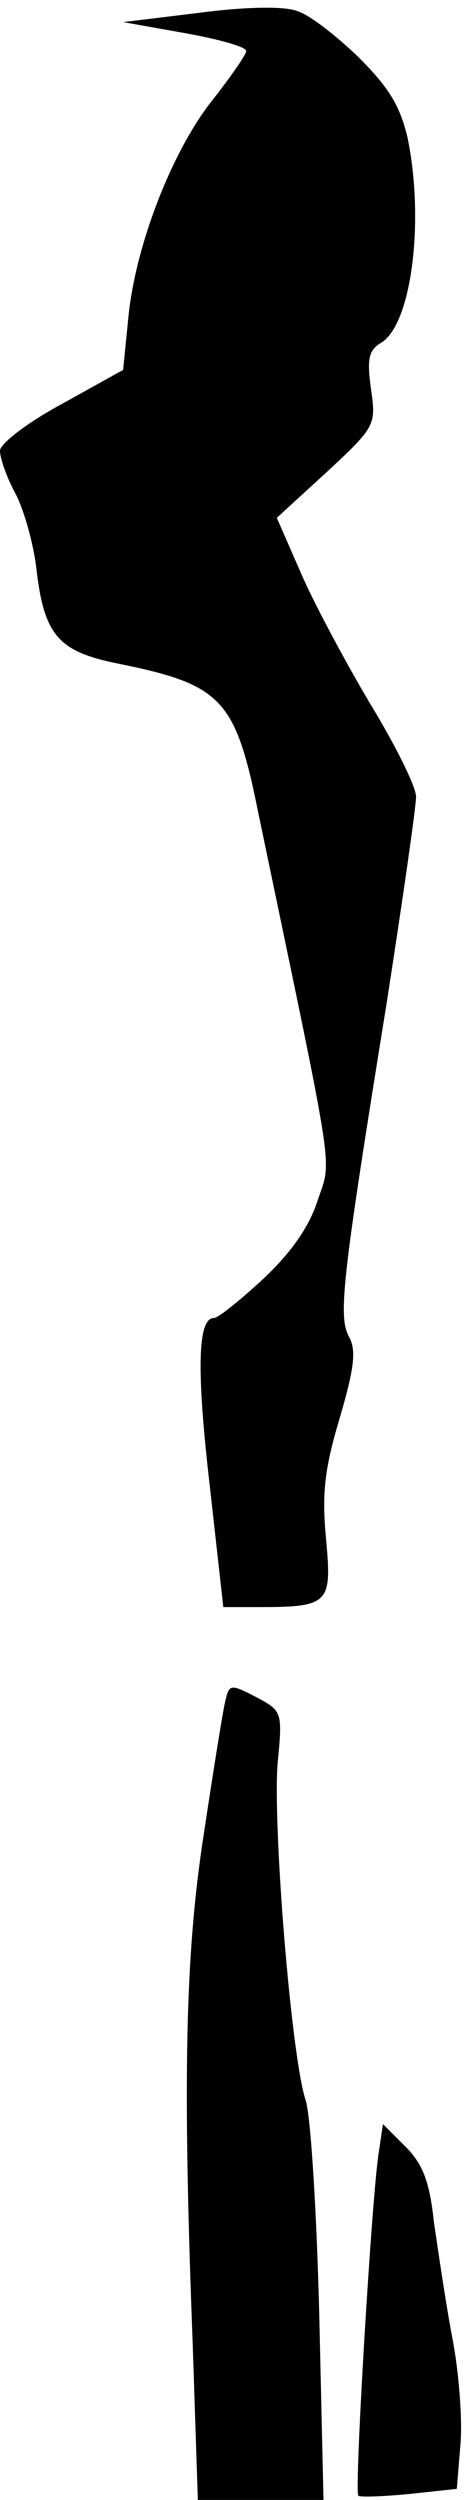 <?xml version="1.0" standalone="no"?>
<!DOCTYPE svg PUBLIC "-//W3C//DTD SVG 20010904//EN"
 "http://www.w3.org/TR/2001/REC-SVG-20010904/DTD/svg10.dtd">
<svg version="1.0" xmlns="http://www.w3.org/2000/svg"
 width="55pt" height="294pt" viewBox="0 0 55 294"
 preserveAspectRatio="xMidYMid meet">
<g transform="translate(0,294) scale(0.1,-0.1)"
fill="#000000" stroke="none">
<path fill="#000000" stroke="none" d="M235 2925 l-90 -11 73 -13 c39 -7 72
-16 72 -21 0 -4 -18 -30 -40 -58 -47 -59 -91 -171 -99 -257 l-6 -60 -72 -40
c-41 -22 -73 -47 -73 -55 0 -9 8 -32 19 -52 10 -20 21 -60 24 -88 9 -77 26
-96 94 -110 124 -25 140 -41 167 -175 92 -441 87 -406 70 -457 -10 -31 -31
-61 -64 -92 -27 -25 -53 -46 -58 -46 -19 0 -21 -59 -5 -197 l16 -143 41 0 c84
0 87 4 80 80 -5 53 -2 82 16 142 17 58 20 80 11 96 -13 24 -8 68 44 390 19
122 35 233 35 245 0 12 -25 62 -55 111 -29 49 -66 118 -81 153 l-28 64 59 54
c57 53 58 55 52 97 -5 36 -3 46 12 55 36 22 51 144 31 241 -9 38 -22 59 -58
95 -26 25 -58 50 -72 54 -15 6 -62 5 -115 -2z"/>
<path fill="#000000" stroke="none" d="M265 938 c-3 -13 -14 -82 -25 -155 -22
-142 -25 -287 -13 -601 l6 -182 74 0 74 0 -5 218 c-3 120 -10 233 -16 252 -17
51 -39 324 -33 397 6 60 5 61 -25 77 -31 16 -32 16 -37 -6z"/>
<path fill="#000000" stroke="none" d="M446 408 c-8 -49 -29 -399 -24 -403 2
-2 29 -1 60 2 l56 6 4 49 c3 28 -1 85 -9 127 -8 42 -17 104 -22 138 -5 47 -13
68 -33 88 l-27 27 -5 -34z"/>
</g>
</svg>
